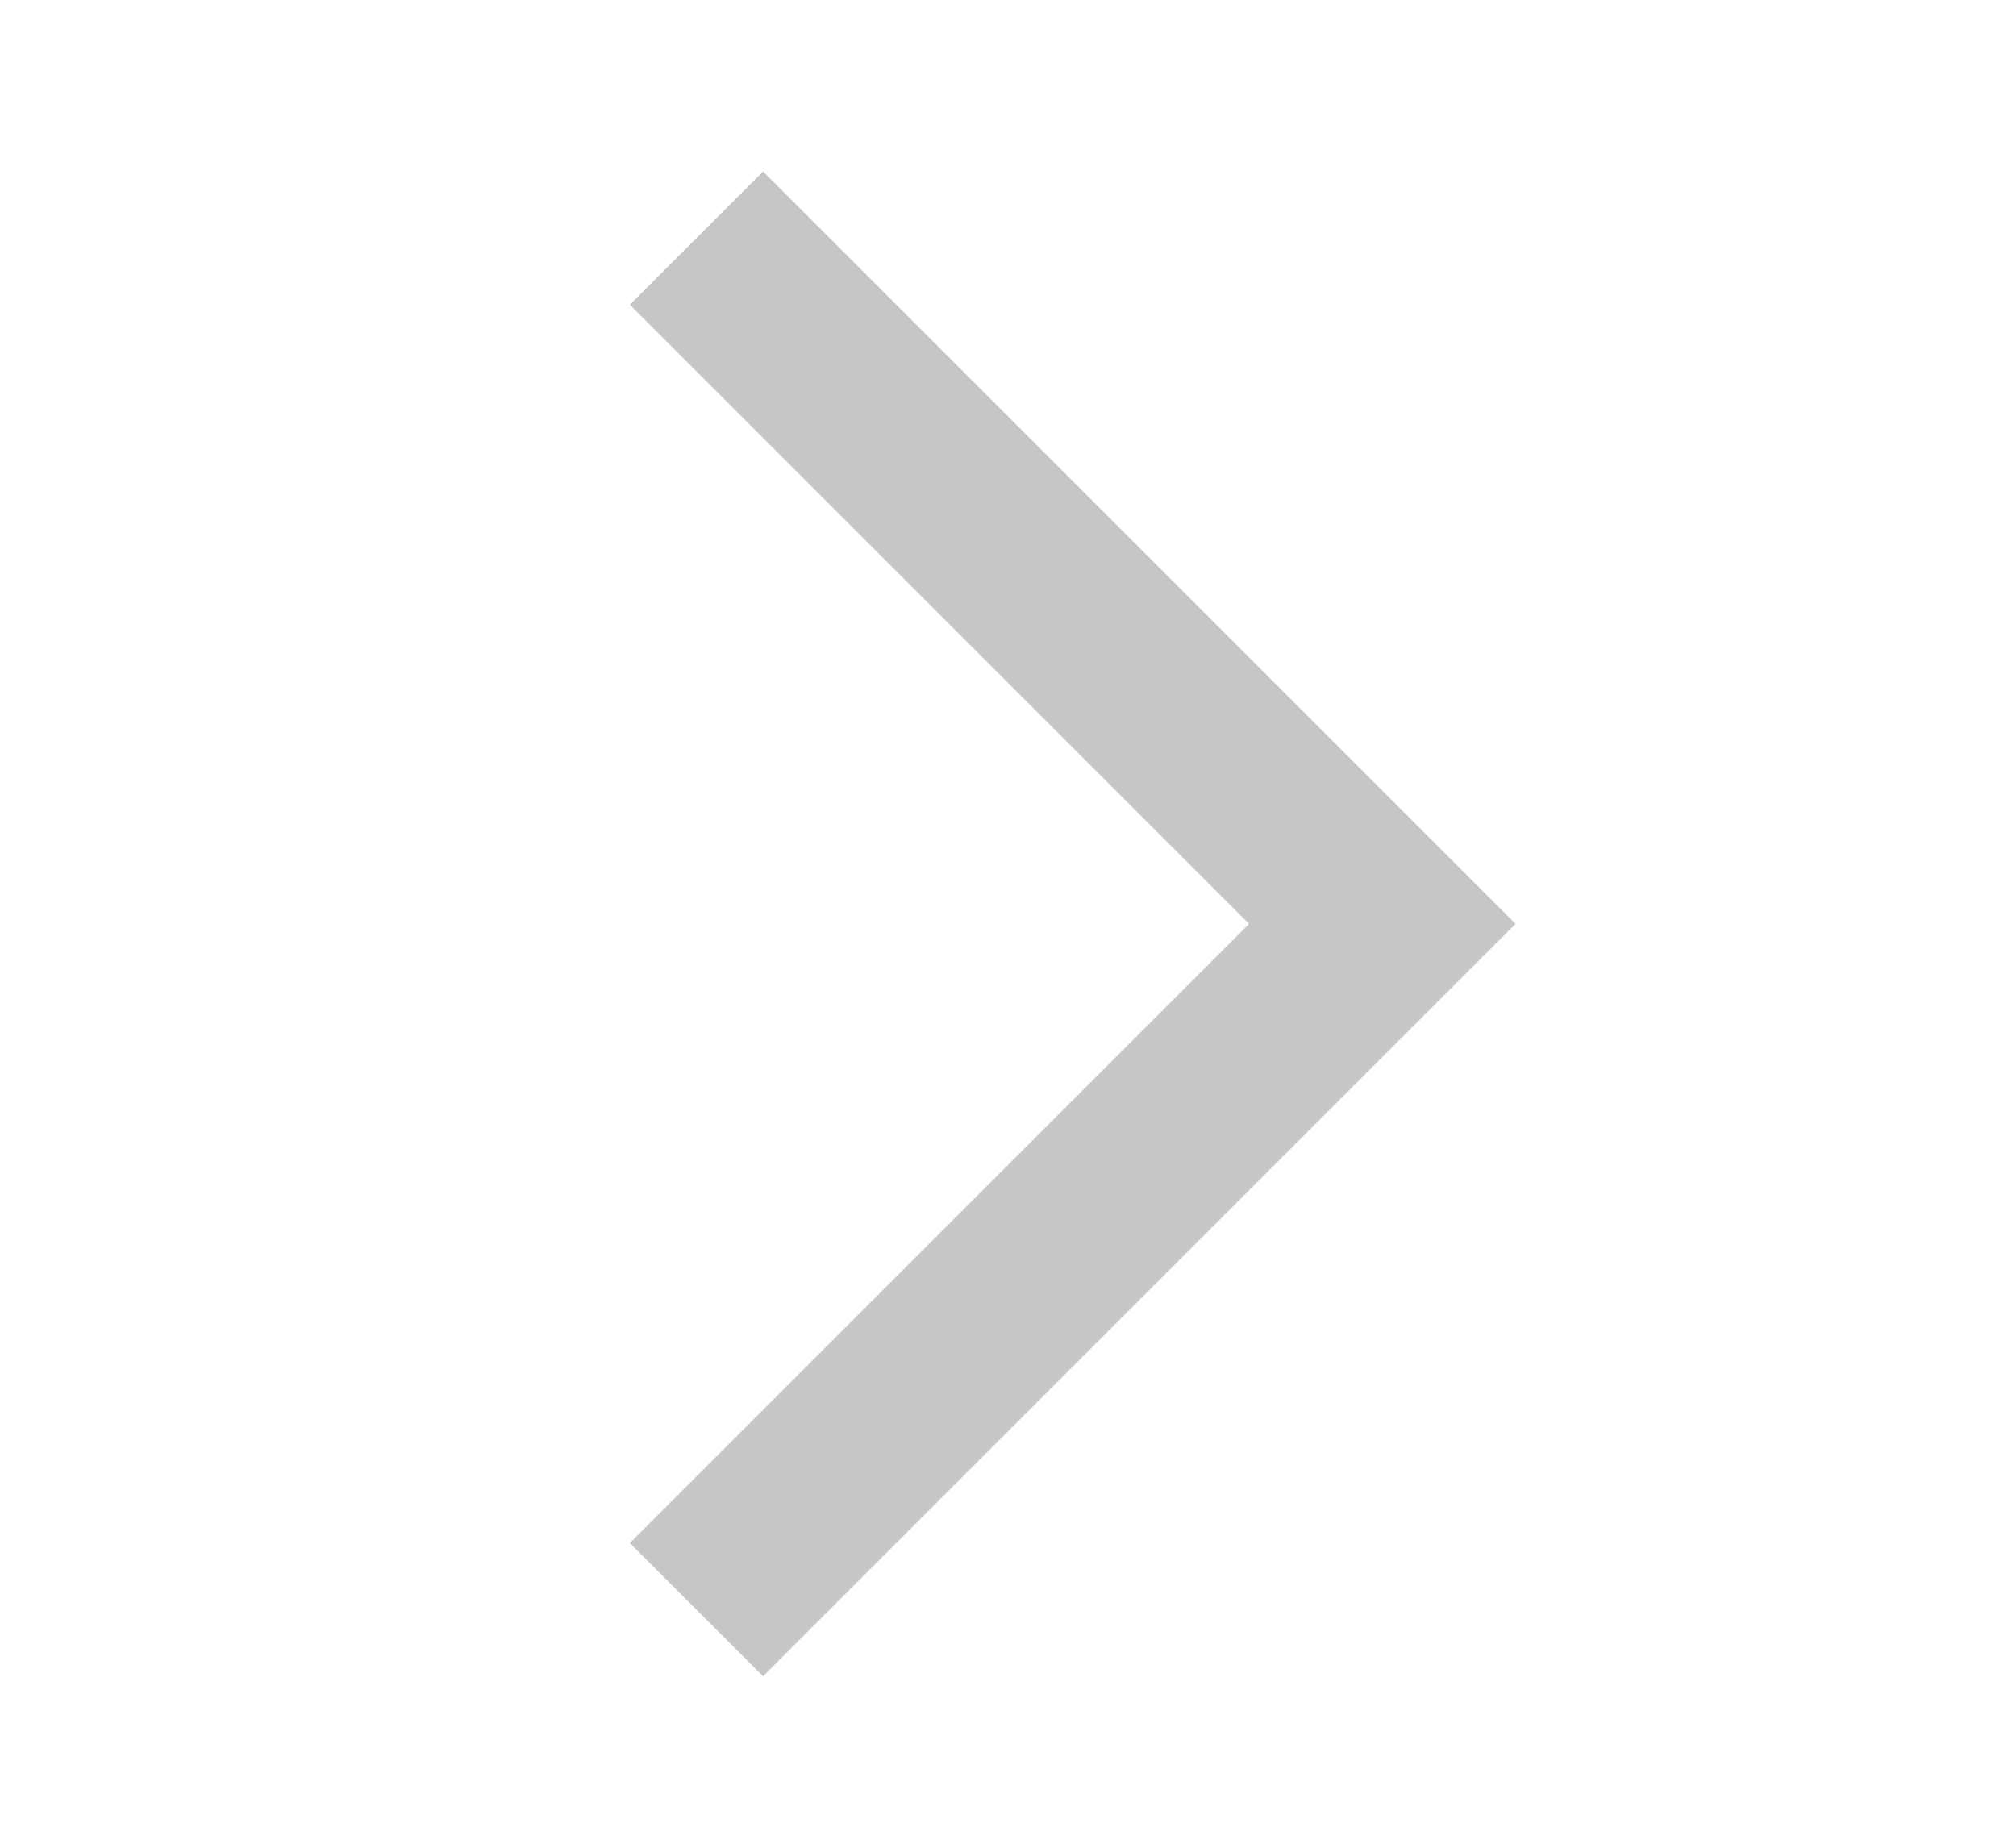 <svg width="12" height="11" viewBox="0 0 12 11" fill="none" xmlns="http://www.w3.org/2000/svg">
<path d="M3.749 9.186L4.542 9.979L9.021 5.5L4.542 1.021L3.749 1.814L7.435 5.5L3.749 9.186Z" fill="#C6C6C6"/>
</svg>
